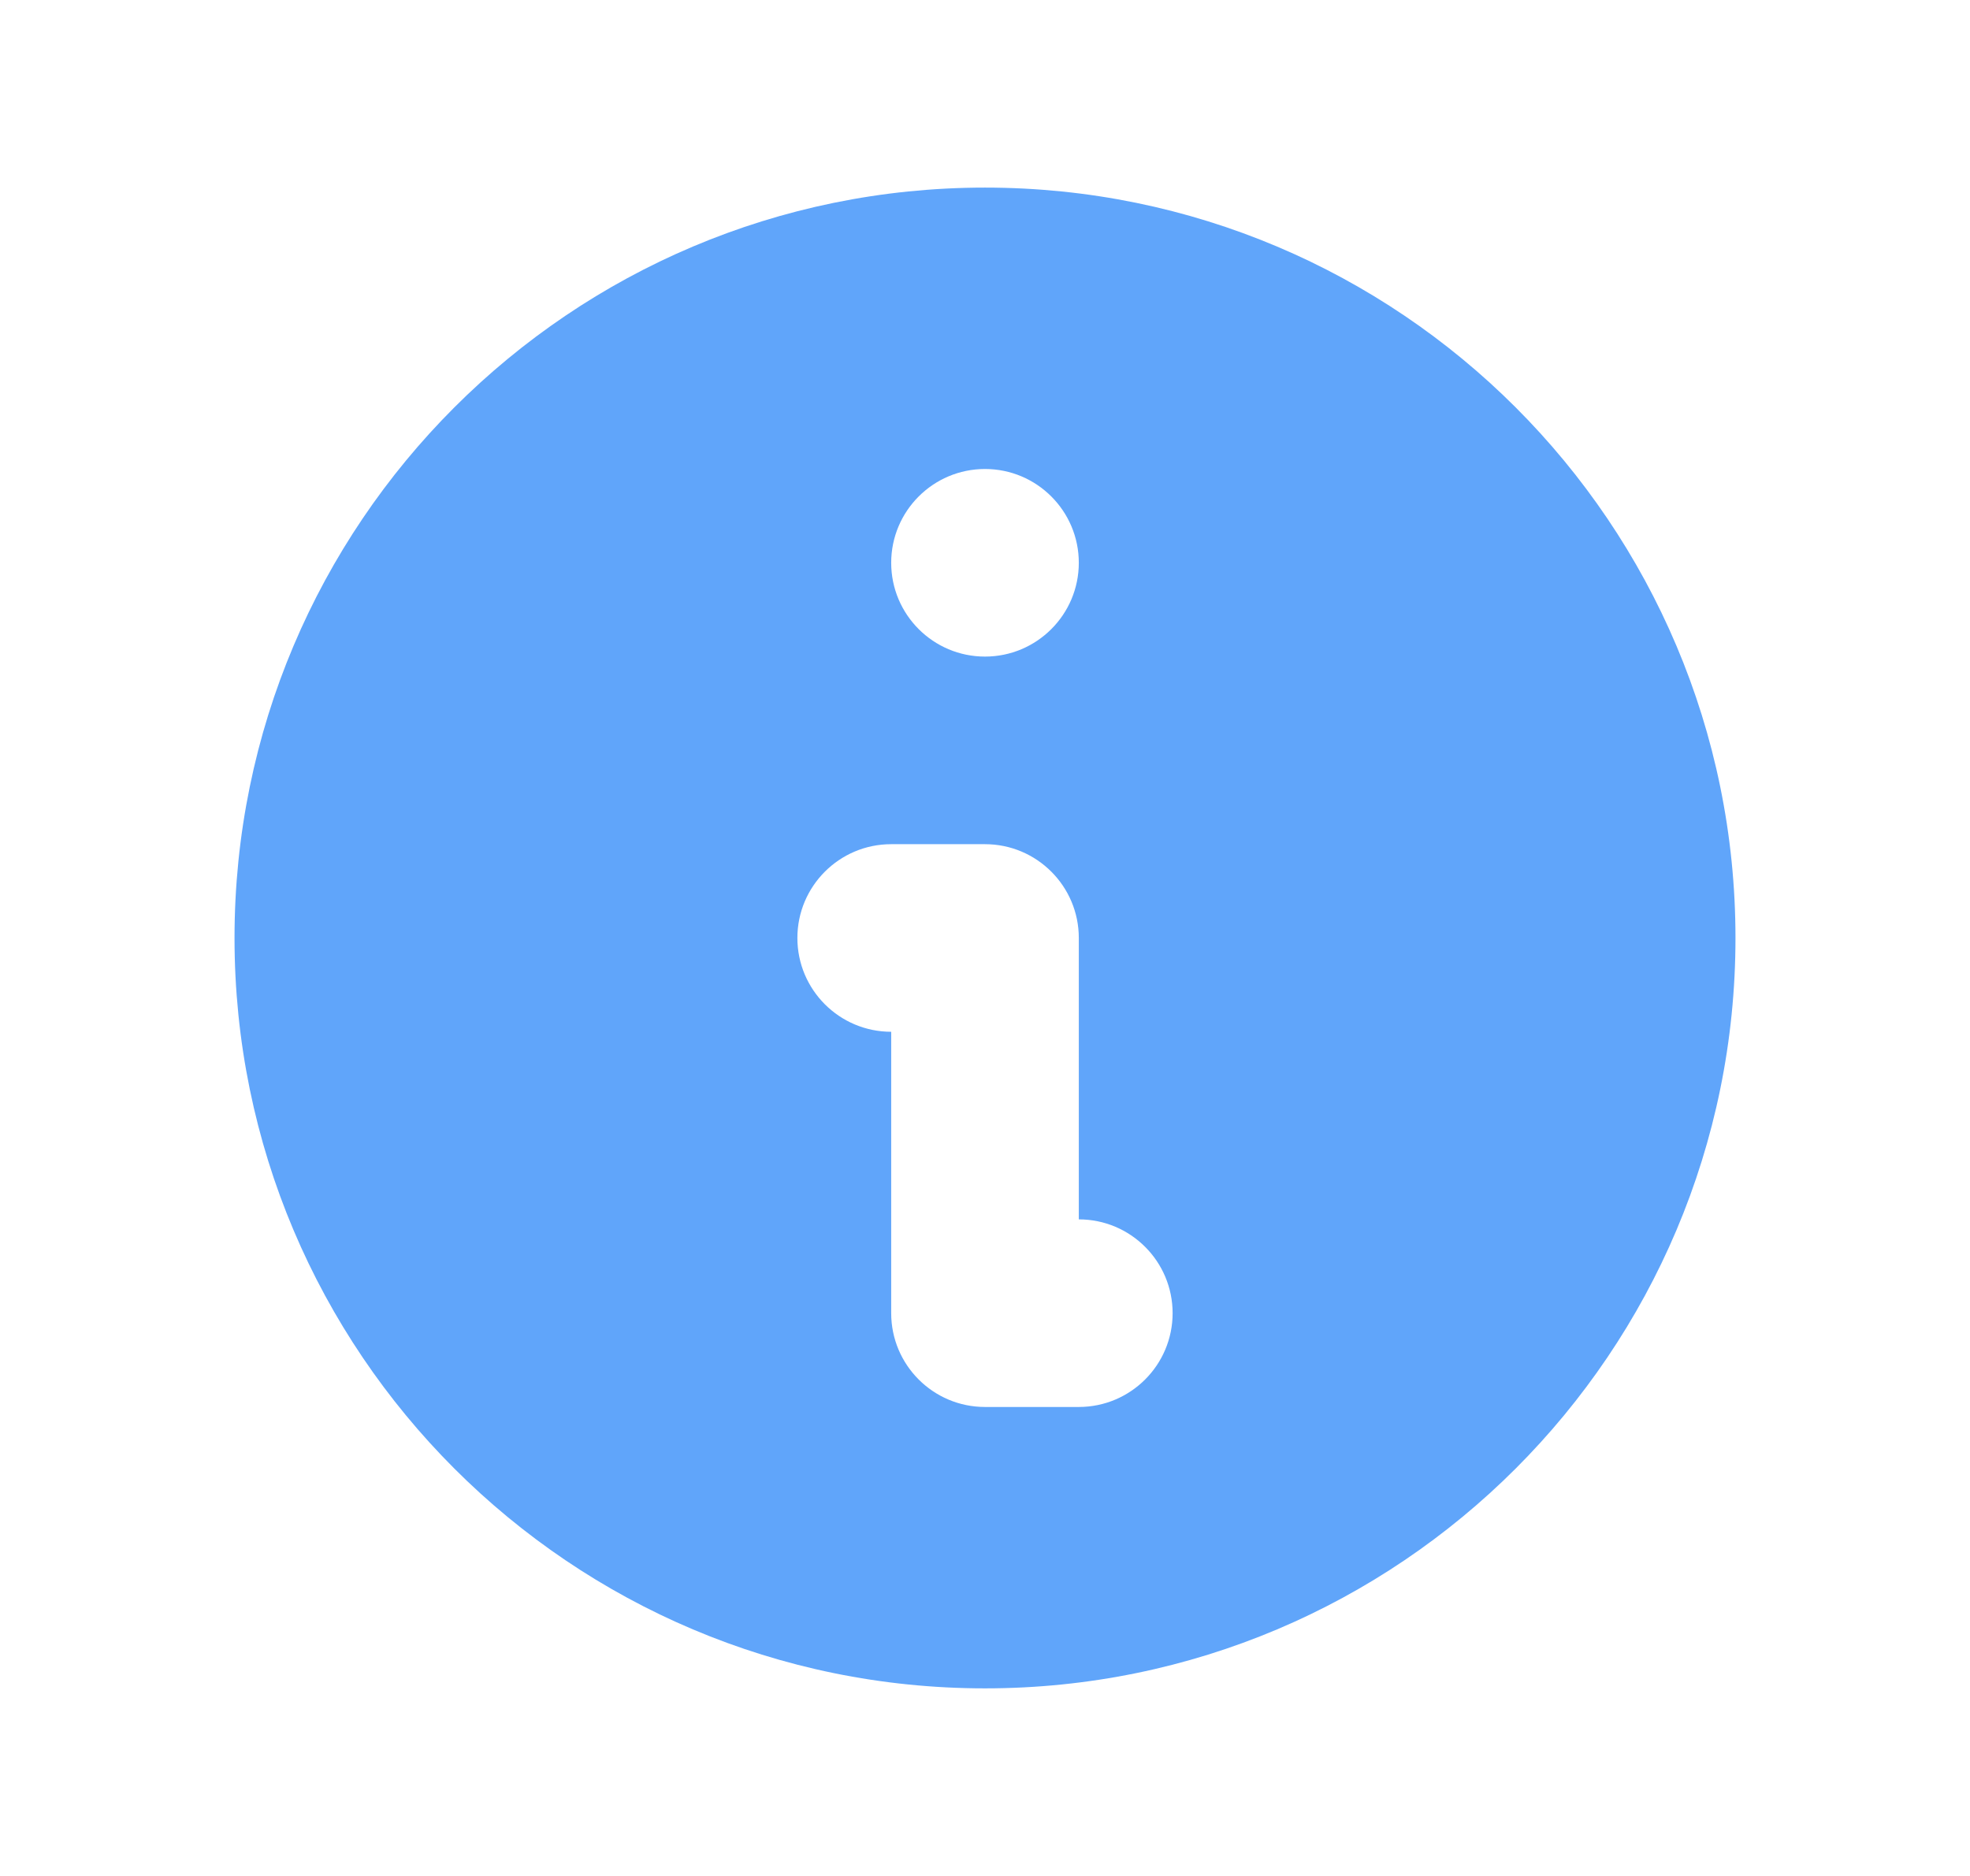 <svg width="21" height="20" viewBox="0 0 21 20" fill="none" xmlns="http://www.w3.org/2000/svg">
<path fill-rule="evenodd" clip-rule="evenodd" d="M18.5 10C18.5 14.418 14.918 18 10.5 18C6.082 18 2.5 14.418 2.5 10C2.5 5.582 6.082 2 10.5 2C14.918 2 18.5 5.582 18.5 10ZM11.5 6C11.5 6.552 11.052 7 10.5 7C9.948 7 9.5 6.552 9.5 6C9.5 5.448 9.948 5 10.5 5C11.052 5 11.5 5.448 11.5 6ZM9.5 9C8.948 9 8.5 9.448 8.5 10C8.5 10.552 8.948 11 9.5 11V14C9.5 14.552 9.948 15 10.5 15H11.5C12.052 15 12.5 14.552 12.5 14C12.5 13.448 12.052 13 11.5 13V10C11.5 9.448 11.052 9 10.5 9H9.5Z" fill="#60A5FA"/>
</svg>
